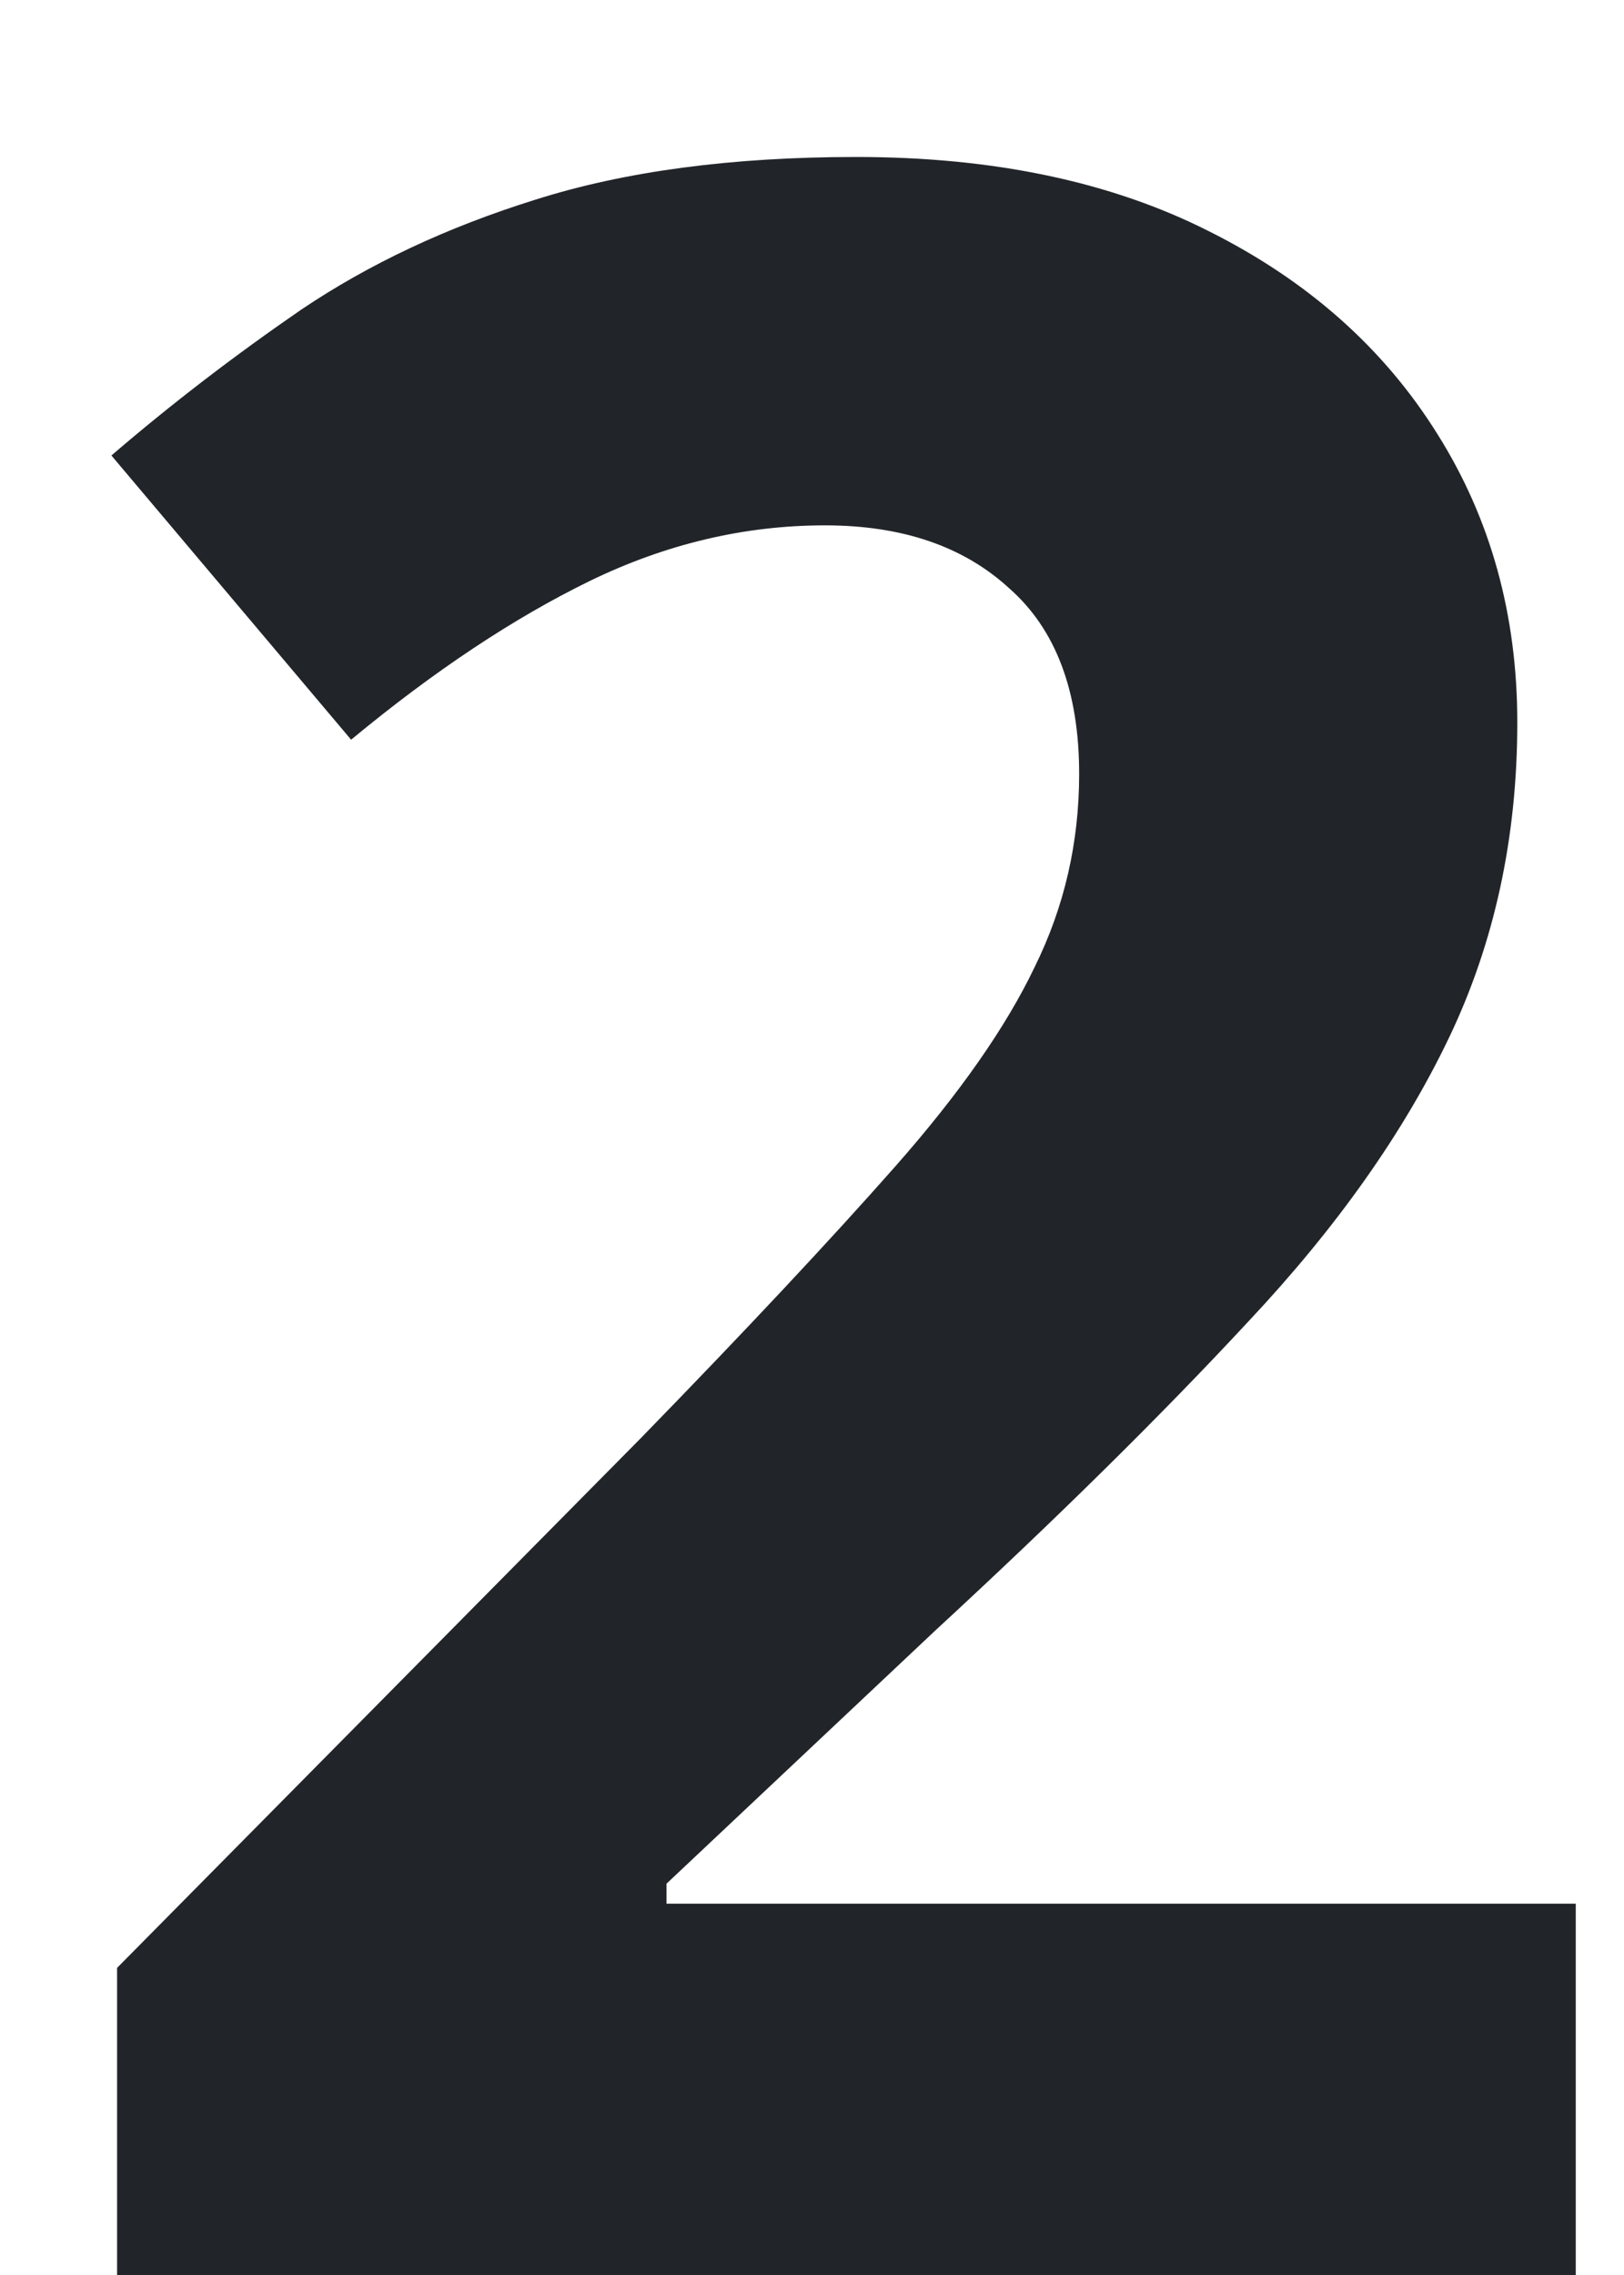 <svg width="10" height="14" viewBox="0 0 10 14" fill="none" xmlns="http://www.w3.org/2000/svg">
<path d="M9.703 14H0.721V12.11L3.946 8.85C4.597 8.182 5.118 7.625 5.511 7.18C5.909 6.729 6.196 6.318 6.372 5.949C6.554 5.58 6.645 5.185 6.645 4.763C6.645 4.253 6.501 3.872 6.214 3.62C5.933 3.362 5.555 3.233 5.08 3.233C4.582 3.233 4.099 3.348 3.63 3.576C3.161 3.805 2.672 4.13 2.162 4.552L0.686 2.803C1.055 2.486 1.444 2.188 1.854 1.906C2.271 1.625 2.751 1.399 3.296 1.229C3.847 1.054 4.506 0.966 5.273 0.966C6.117 0.966 6.841 1.118 7.444 1.423C8.054 1.728 8.522 2.144 8.851 2.671C9.179 3.192 9.343 3.784 9.343 4.446C9.343 5.155 9.202 5.803 8.921 6.389C8.64 6.975 8.229 7.555 7.69 8.129C7.157 8.703 6.513 9.339 5.757 10.036L4.104 11.592V11.715H9.703V14Z" fill="#212529"/>
</svg>
